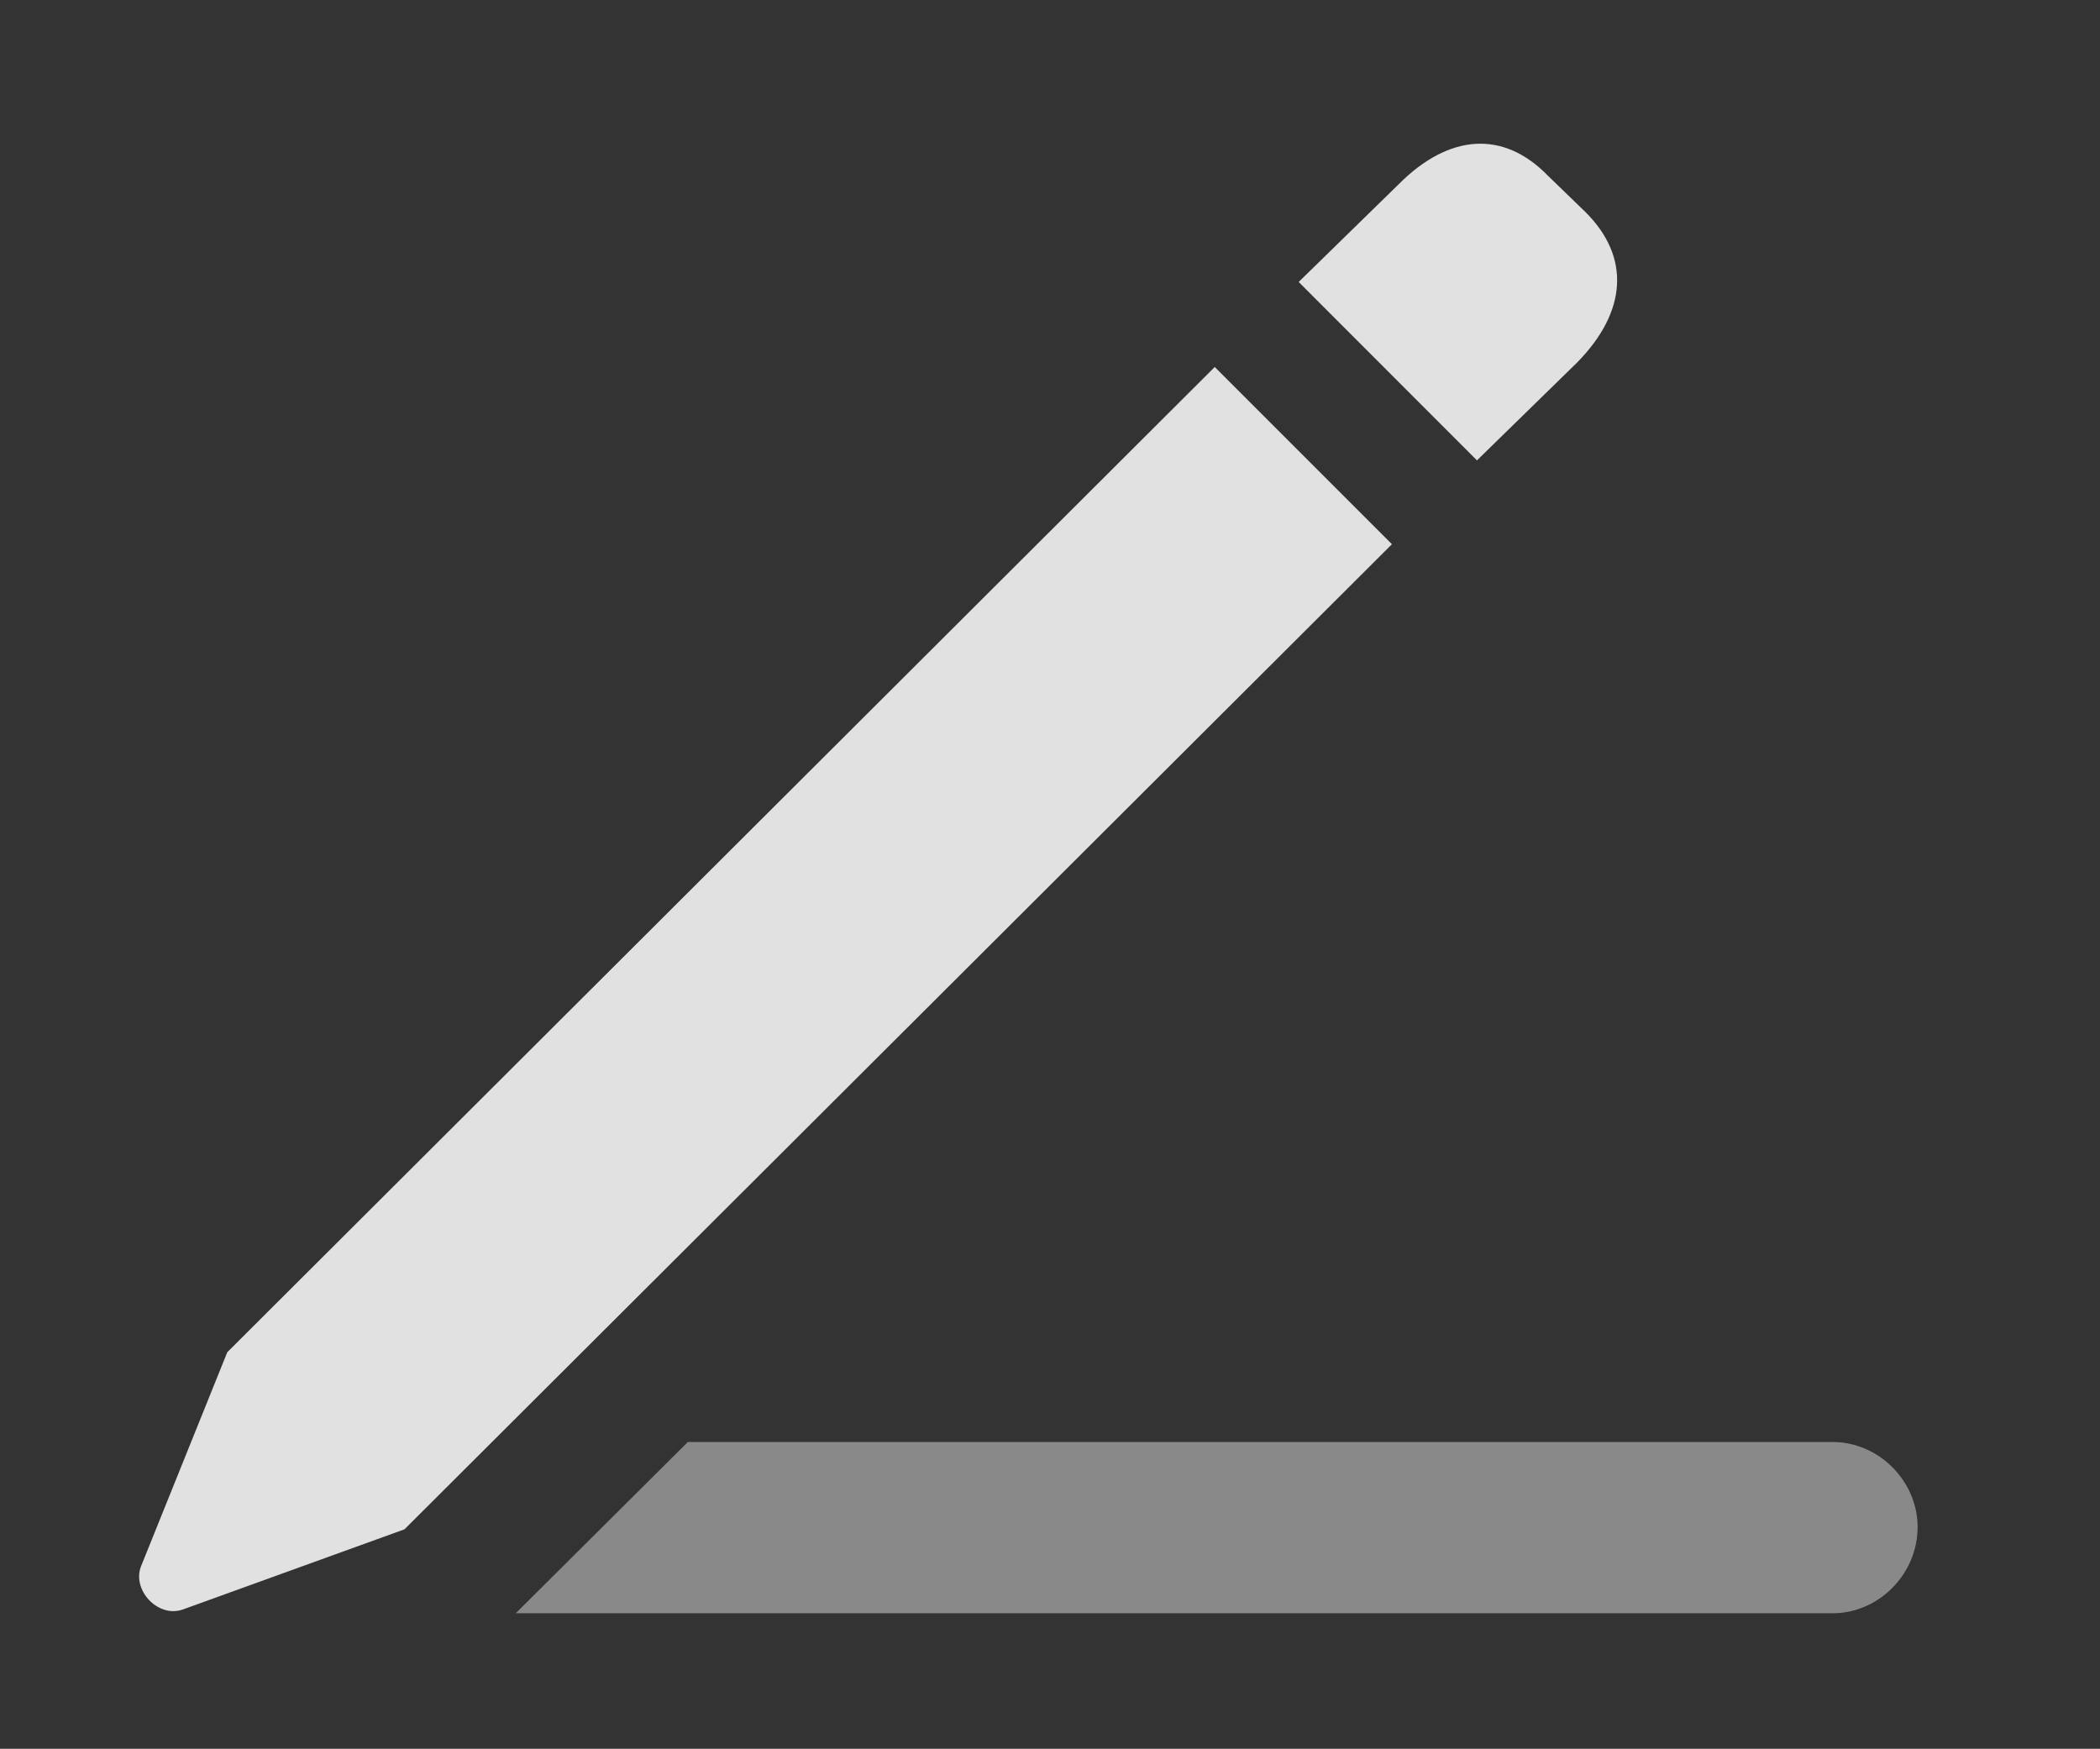<?xml version="1.0" encoding="UTF-8"?>
<!--Generator: Apple Native CoreSVG 341-->
<!DOCTYPE svg
PUBLIC "-//W3C//DTD SVG 1.1//EN"
       "http://www.w3.org/Graphics/SVG/1.1/DTD/svg11.dtd">
<svg version="1.1" xmlns="http://www.w3.org/2000/svg" xmlns:xlink="http://www.w3.org/1999/xlink" viewBox="0 0 17.362 14.457">
 <rect x="0" y="0" width="17.362" height="14.457" fill="#333333" stroke="none"/>
 <g>
  <rect height="14.457" opacity="0" width="17.362" x="0" y="0"/>
  <path d="M15.854 12.624C15.854 13.014 15.532 13.337 15.151 13.337L4.264 13.337L5.687 11.921L15.151 11.921C15.532 11.921 15.854 12.243 15.854 12.624Z" fill="white" fill-opacity="0.425"/>
  <path d="M3.344 12.643L11.508 4.499L10.043 3.034L1.879 11.179L1.167 12.946C1.088 13.142 1.303 13.376 1.508 13.307ZM12.211 3.806L13.041 2.995C13.452 2.575 13.481 2.126 13.11 1.755L12.797 1.452C12.426 1.071 11.977 1.11 11.567 1.52L10.737 2.331Z" fill="white" fill-opacity="0.85"/>
 </g>
</svg>
